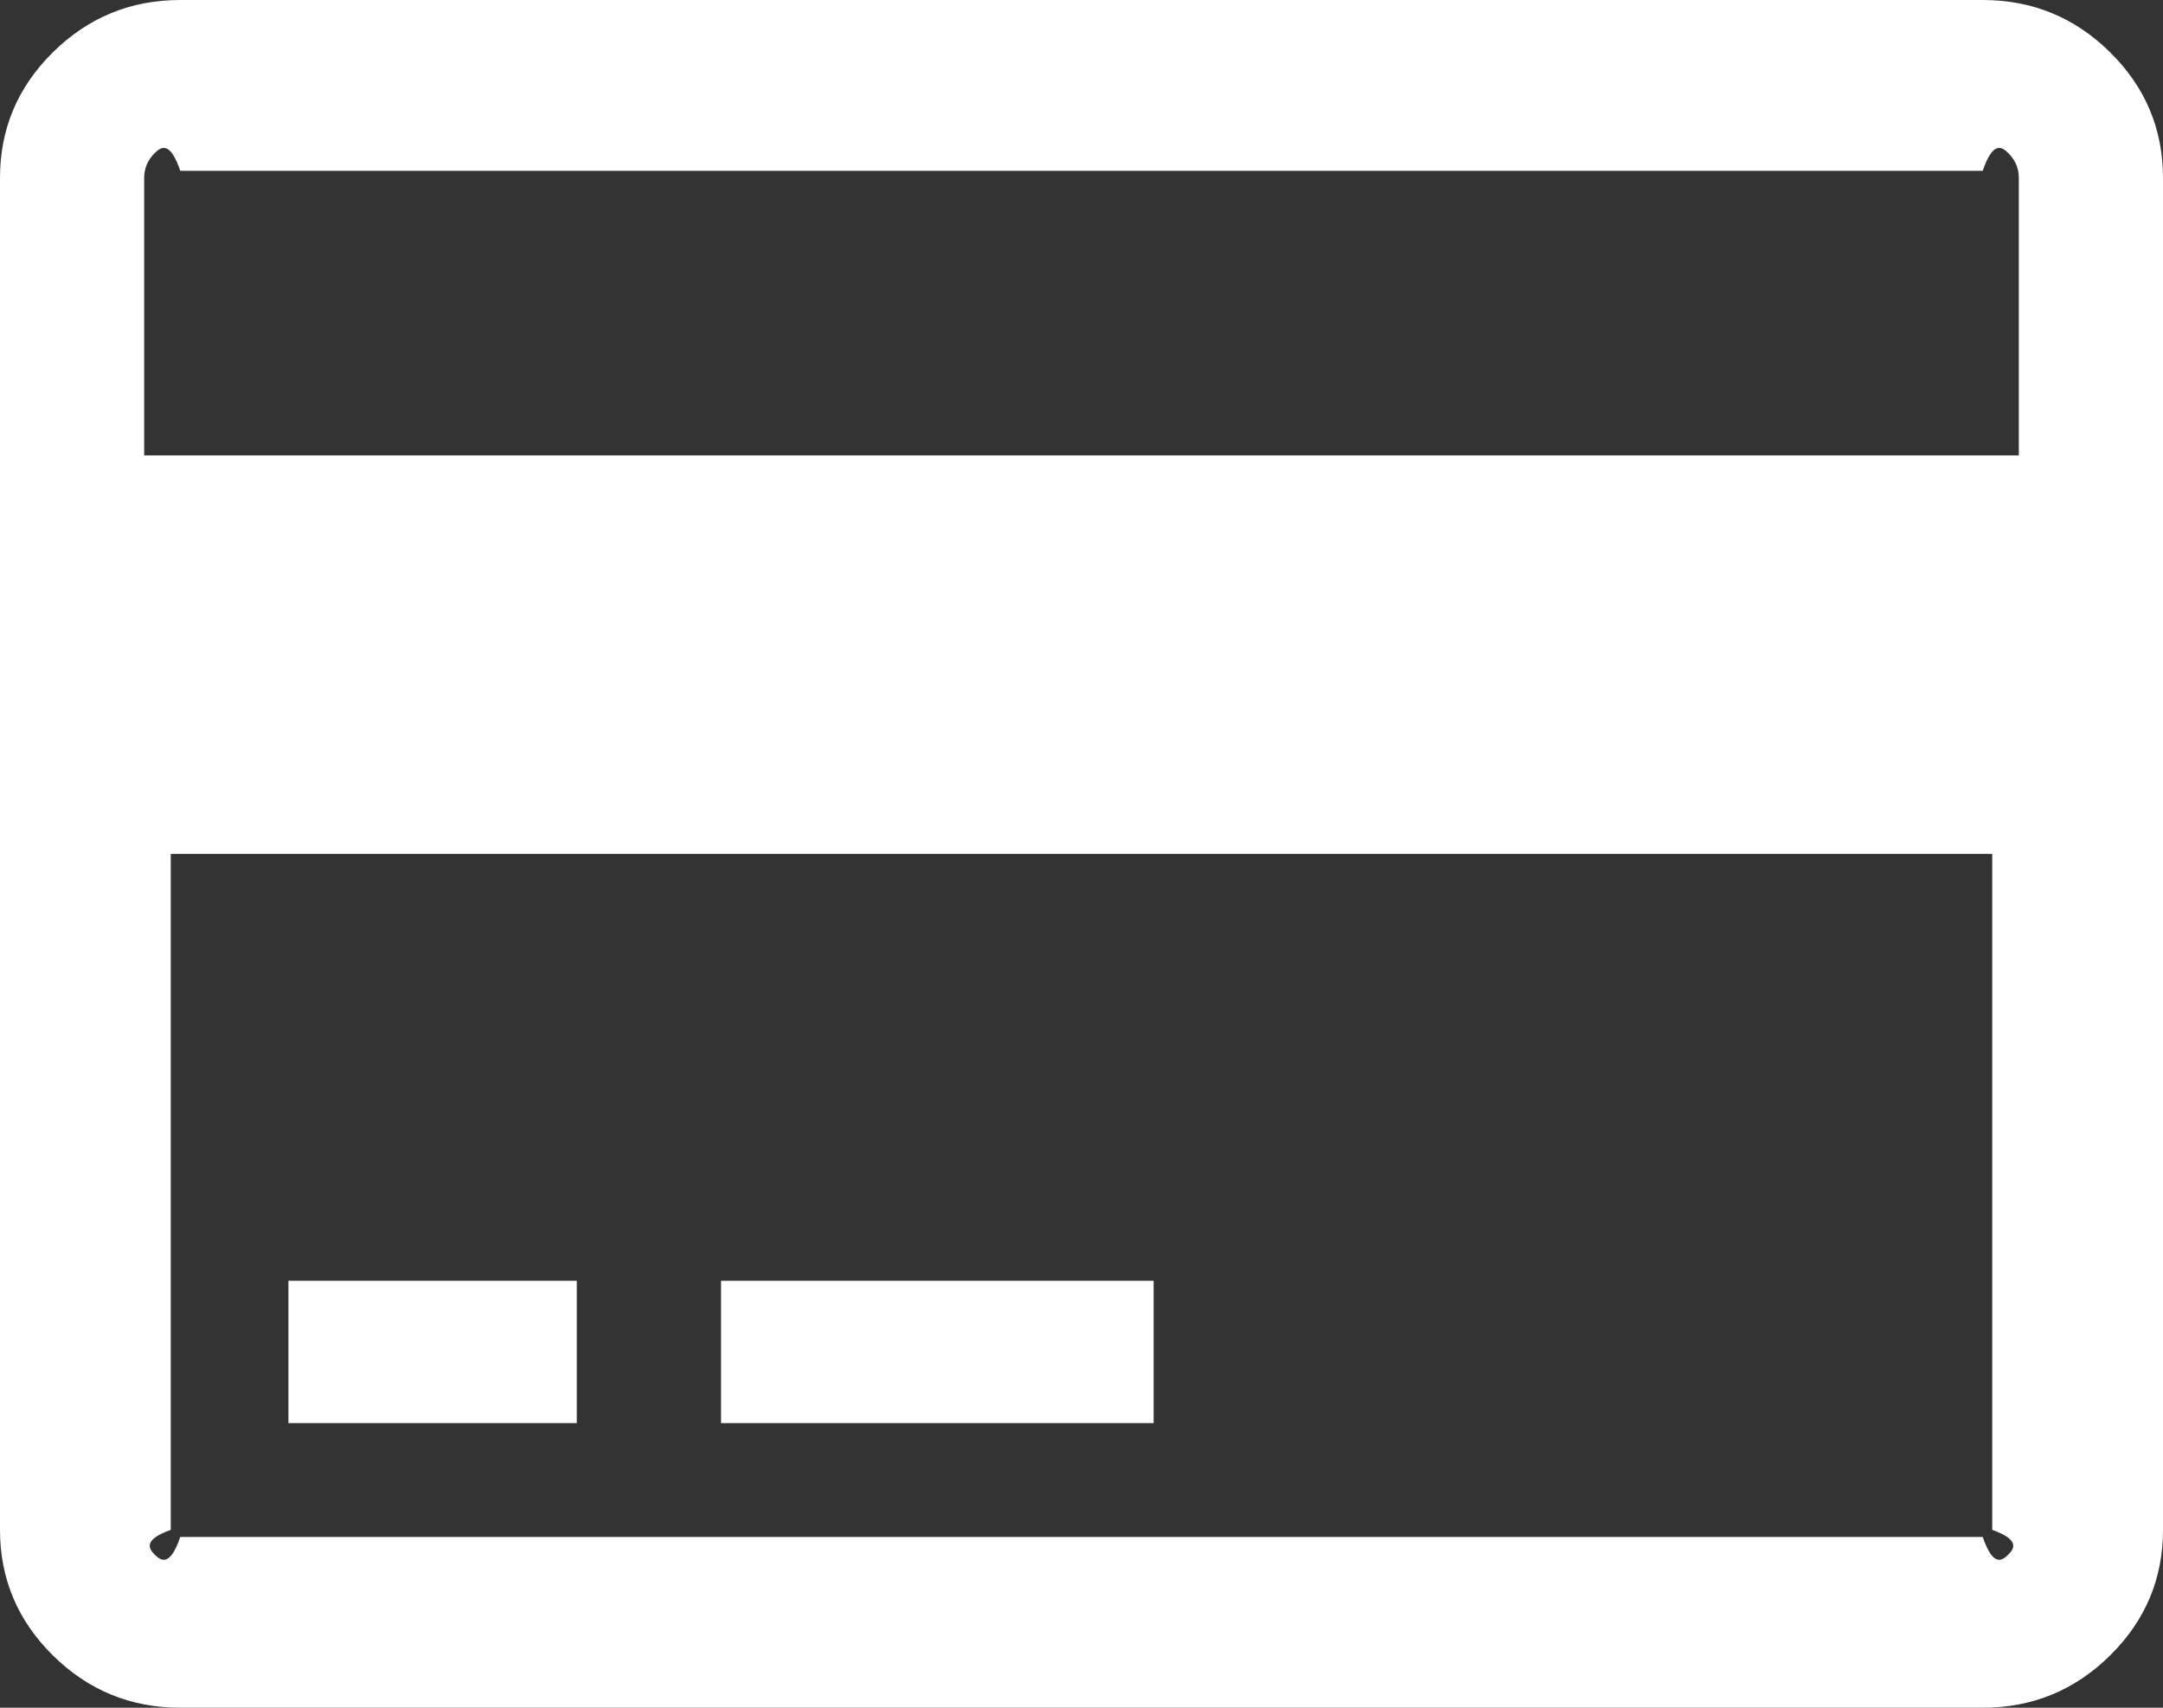 ﻿<?xml version="1.0" encoding="utf-8"?>
<svg version="1.1" xmlns:xlink="http://www.w3.org/1999/xlink" width="38px" height="30px" xmlns="http://www.w3.org/2000/svg">
  <rect width="100%" height="100%" fill="#333333" stroke="none"/>
  <g transform="matrix(1 0 0 1 -33 -15 )">
    <path d="M 3.167 0  L 34.833 0  C 35.704 0  36.45 0.306  37.07 0.918  C 37.69 1.53  38 2.266  38 3.125  L 38 26.875  C 38 27.734  37.69 28.47  37.07 29.082  C 36.45 29.694  35.704 30  34.833 30  L 3.167 30  C 2.296 30  1.55 29.694  0.93 29.082  C 0.31 28.47  0 27.734  0 26.875  L 0 3.125  C 0 2.266  0.31 1.53  0.93 0.918  C 1.55 0.306  2.296 0  3.167 0  Z M 34.833 3  L 3.167 3  C 2.995 2.5  2.847 2.562  2.721 2.686  C 2.596 2.809  2.533 2.956  2.533 3.125  L 2.533 8  L 35.467 8  L 35.467 3.125  C 35.467 2.956  35.404 2.809  35.279 2.686  C 35.153 2.562  35.005 2.5  34.833 3  Z M 3.167 27  L 34.833 27  C 35.005 27.5  35.153 27.438  35.279 27.314  C 35.404 27.191  35.467 27.044  35 26.875  L 35 15  L 3 15  L 3 26.875  C 2.533 27.044  2.596 27.191  2.721 27.314  C 2.847 27.438  2.995 27.5  3.167 27  Z M 10.133 25  L 5.067 25  L 5.067 22.5  L 10.133 22.5  L 10.133 25  Z M 20.267 25  L 12.667 25  L 12.667 22.5  L 20.267 22.5  L 20.267 25  Z " fill-rule="nonzero" fill="#ffffff" stroke="none" transform="matrix(1 0 0 1 33 15 )" />
  </g>
</svg>